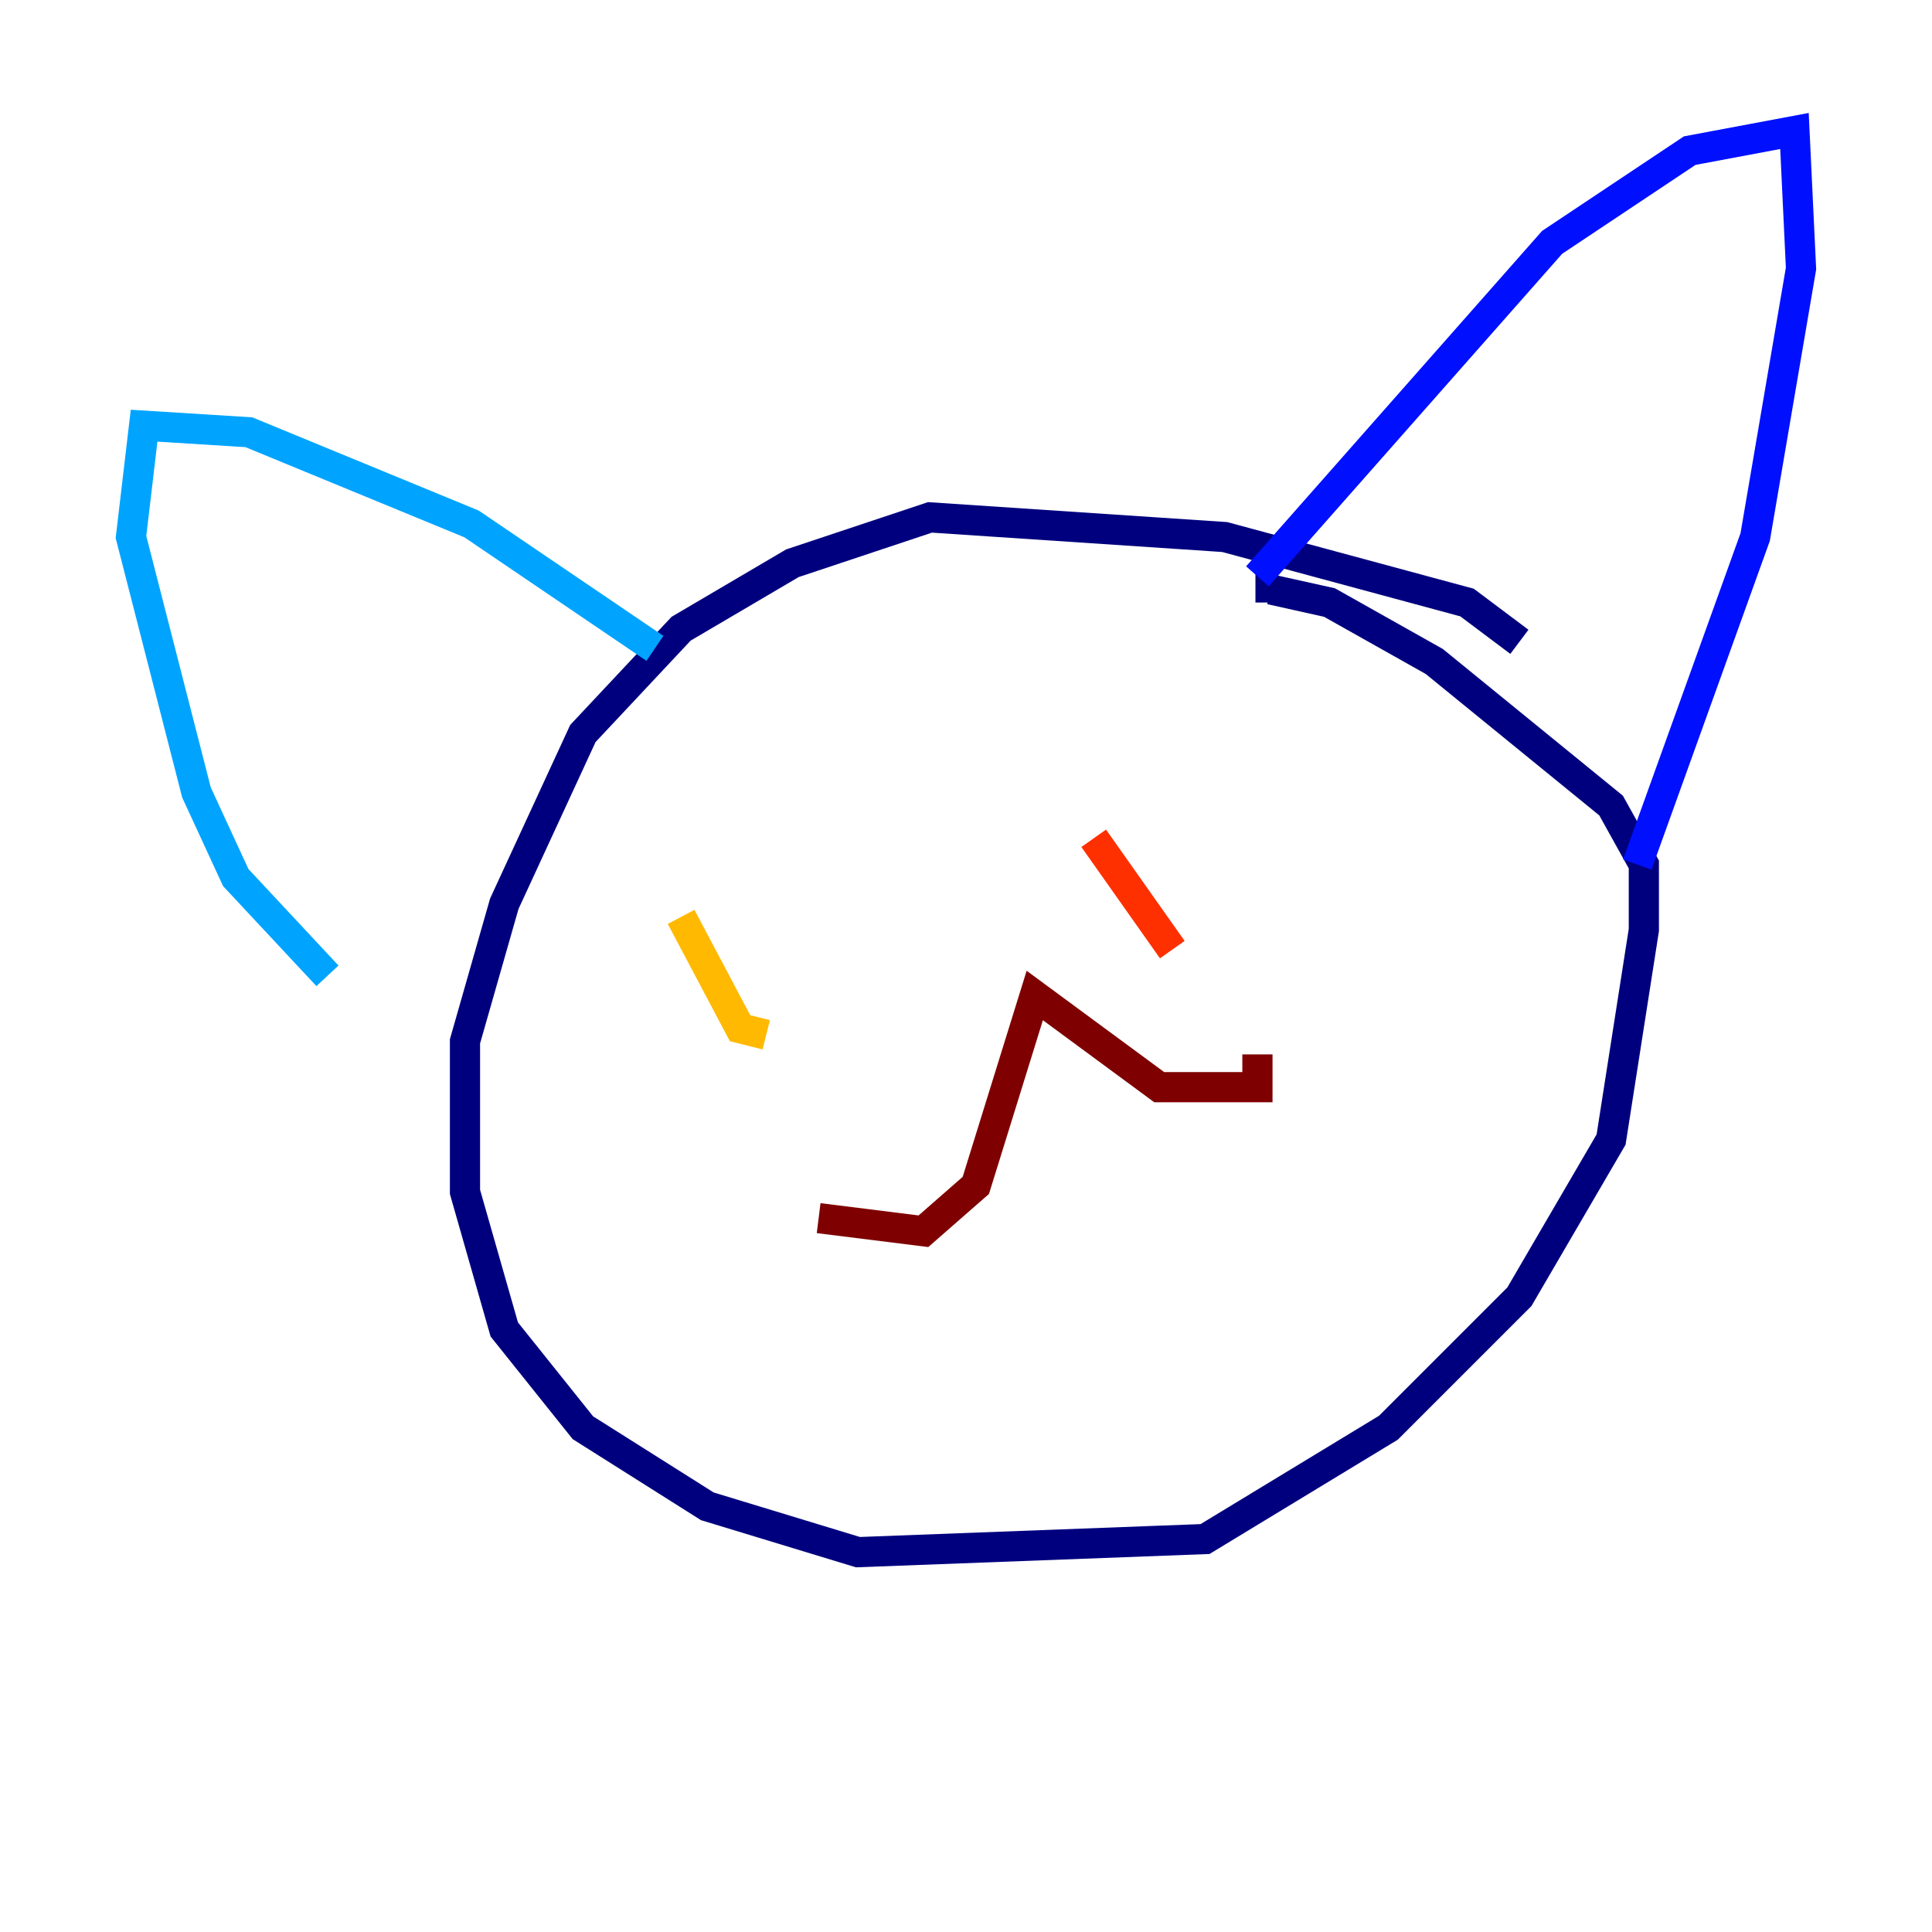<?xml version="1.0" encoding="utf-8" ?>
<svg baseProfile="tiny" height="128" version="1.2" viewBox="0,0,128,128" width="128" xmlns="http://www.w3.org/2000/svg" xmlns:ev="http://www.w3.org/2001/xml-events" xmlns:xlink="http://www.w3.org/1999/xlink"><defs /><polyline fill="none" points="100.664,42.522 97.193,39.919 81.139,35.58 61.614,34.278 52.502,37.315 45.125,41.654 38.617,48.597 33.41,59.878 30.807,68.99 30.807,78.969 33.41,88.081 38.617,94.59 46.861,99.797 56.841,102.834 79.837,101.966 91.986,94.59 100.664,85.912 106.739,75.498 108.909,61.614 108.909,57.275 106.739,53.37 95.024,43.824 88.081,39.919 84.176,39.051 84.176,39.919" stroke="#00007f" stroke-width="2" /><polyline fill="none" points="83.308,38.183 102.834,16.054 111.946,9.98 118.888,8.678 119.322,17.79 116.285,35.58 108.475,57.275" stroke="#0010ff" stroke-width="2" /><polyline fill="none" points="43.39,42.956 31.241,34.712 16.488,28.637 9.546,28.203 8.678,35.58 13.017,52.502 15.62,58.142 21.695,64.651" stroke="#00a4ff" stroke-width="2" /><polyline fill="none" points="47.295,61.18 47.295,61.18" stroke="#3fffb7" stroke-width="2" /><polyline fill="none" points="73.763,56.407 73.763,56.407" stroke="#b7ff3f" stroke-width="2" /><polyline fill="none" points="45.125,60.746 49.031,68.122 50.766,68.556" stroke="#ffb900" stroke-width="2" /><polyline fill="none" points="72.461,55.539 77.668,62.915" stroke="#ff3000" stroke-width="2" /><polyline fill="none" points="54.237,80.705 61.18,81.573 64.651,78.536 68.556,65.953 76.8,72.027 83.308,72.027 83.308,69.858" stroke="#7f0000" stroke-width="2" /></svg>